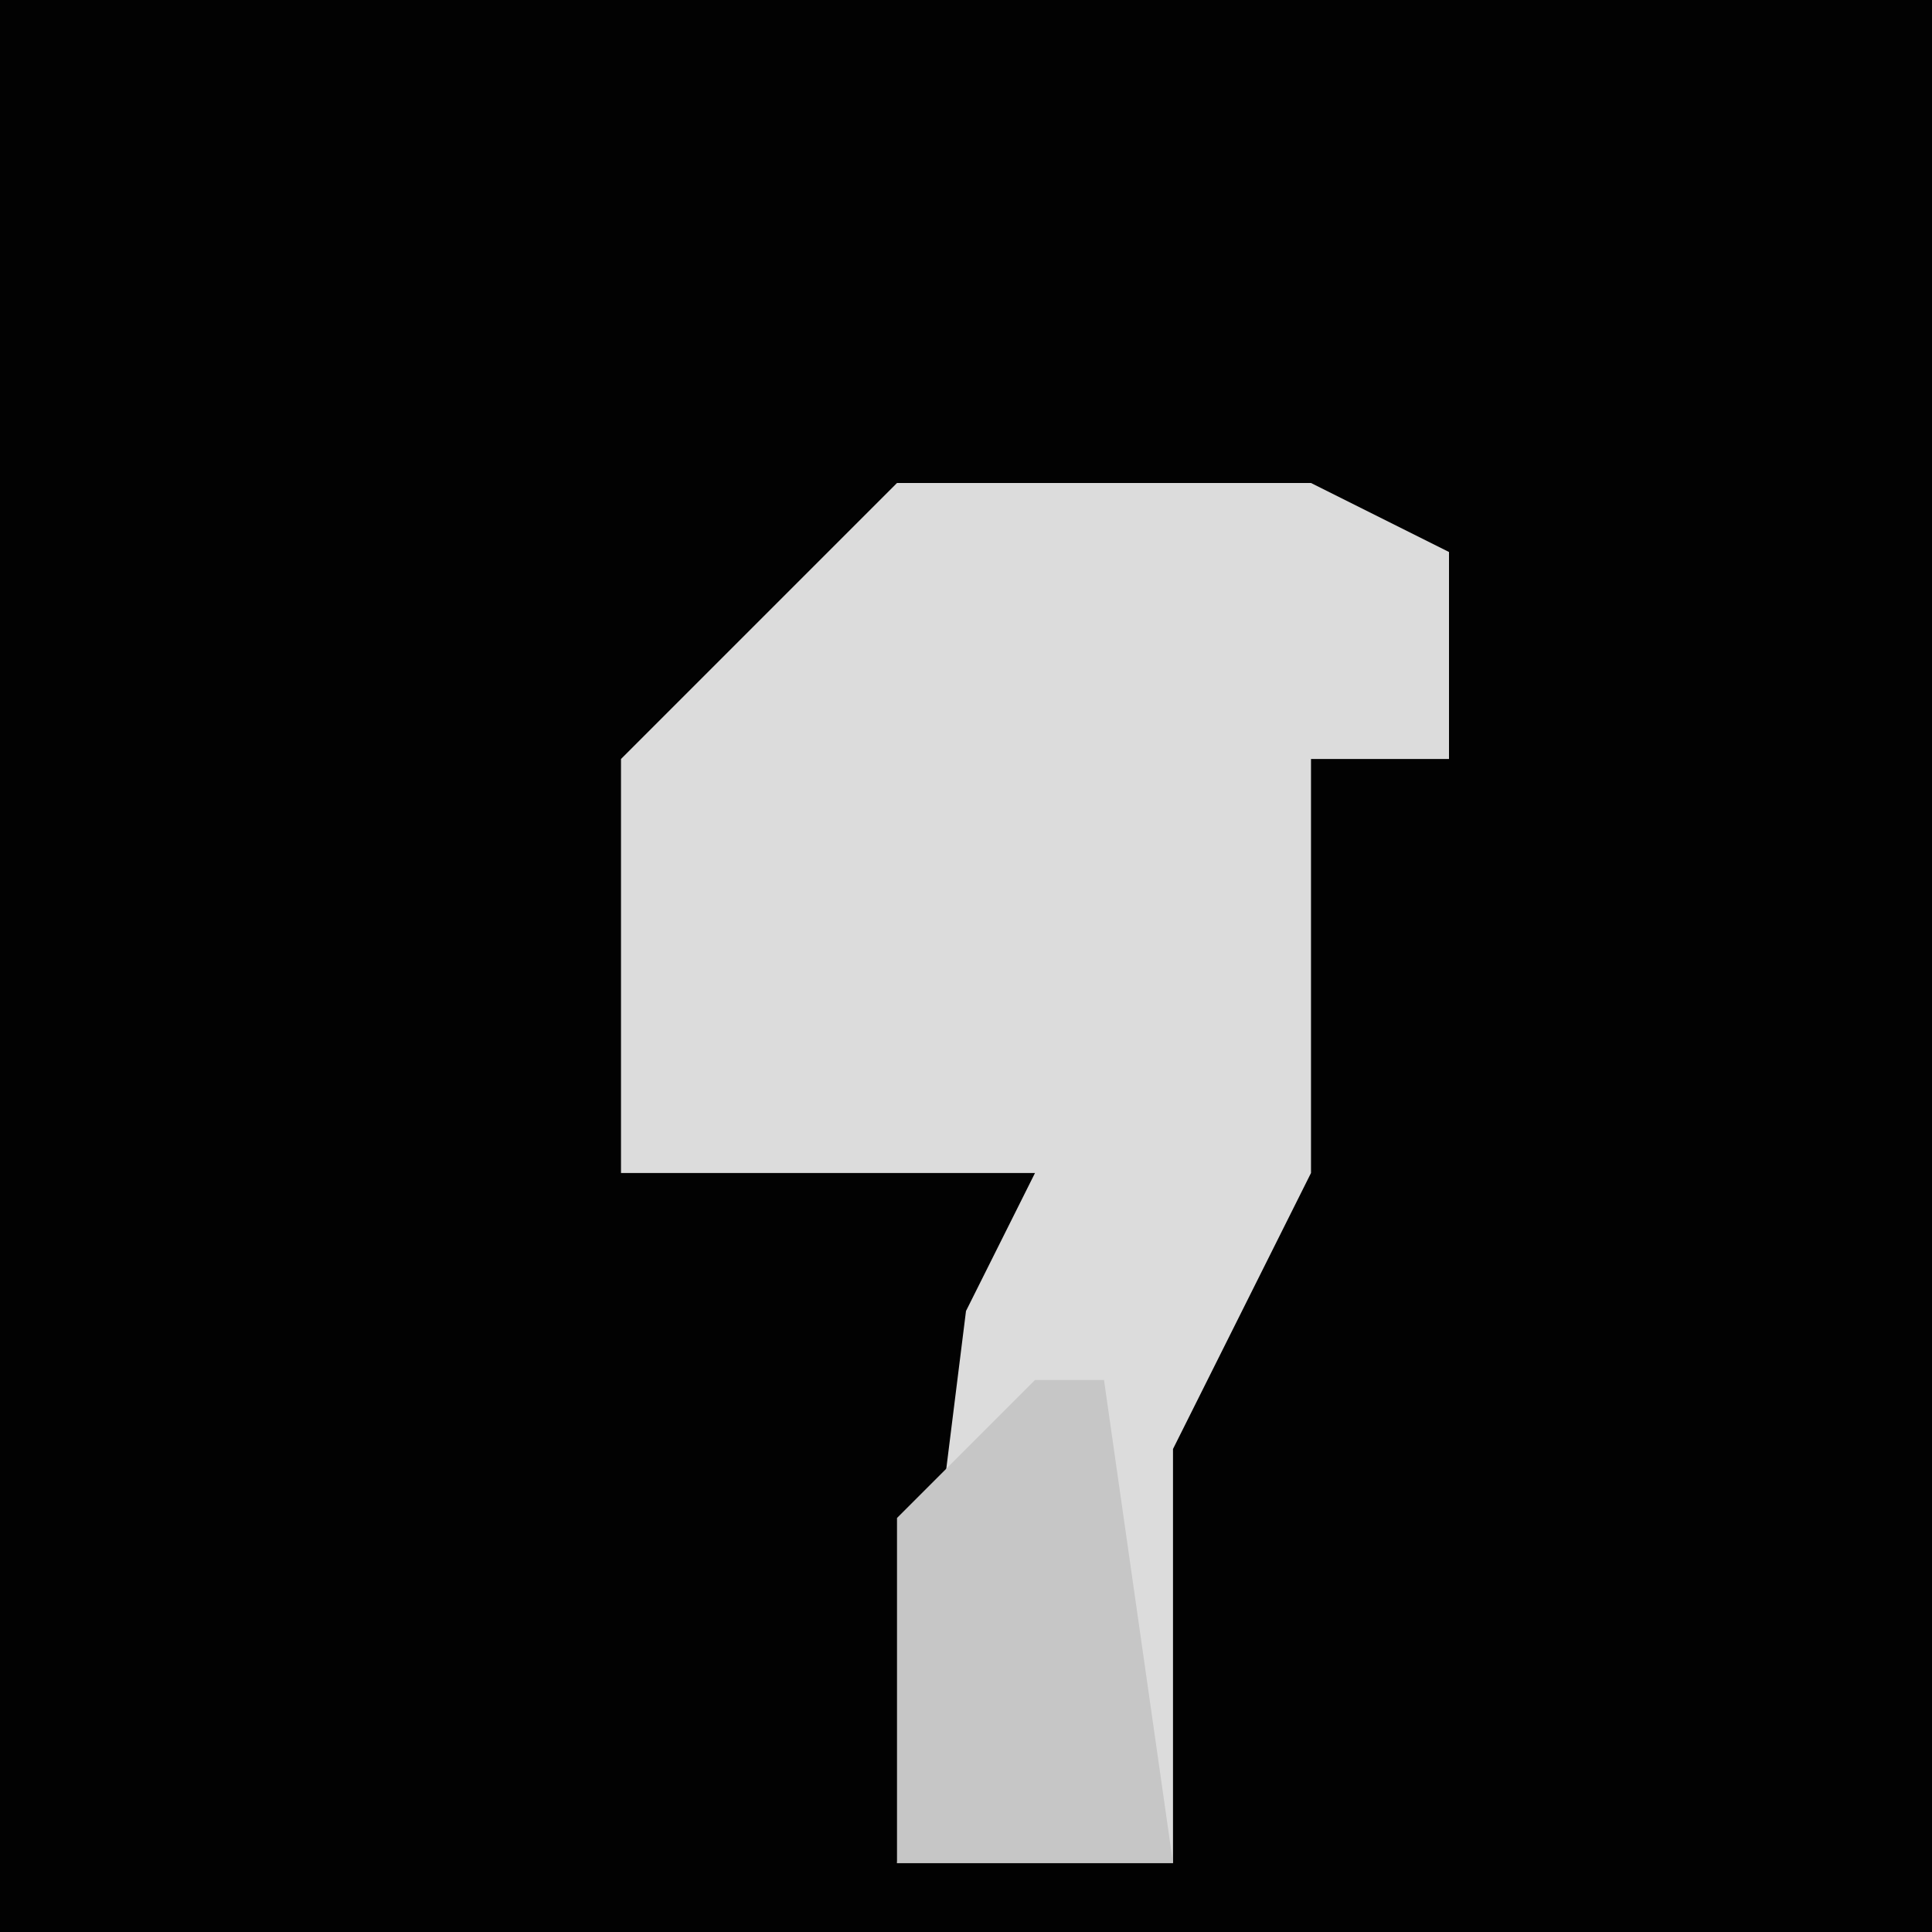 <?xml version="1.0" encoding="UTF-8"?>
<svg version="1.1" xmlns="http://www.w3.org/2000/svg" width="28" height="28">
<path d="M0,0 L28,0 L28,28 L0,28 Z " fill="#020202" transform="translate(0,0)"/>
<path d="M0,0 L6,0 L8,1 L8,4 L6,4 L6,10 L4,14 L4,20 L0,20 L1,12 L2,10 L-4,10 L-4,4 Z " fill="#DCDCDC" transform="translate(13,7)"/>
<path d="M0,0 L1,0 L2,7 L-2,7 L-2,2 Z " fill="#C6C6C6" transform="translate(15,20)"/>
</svg>
